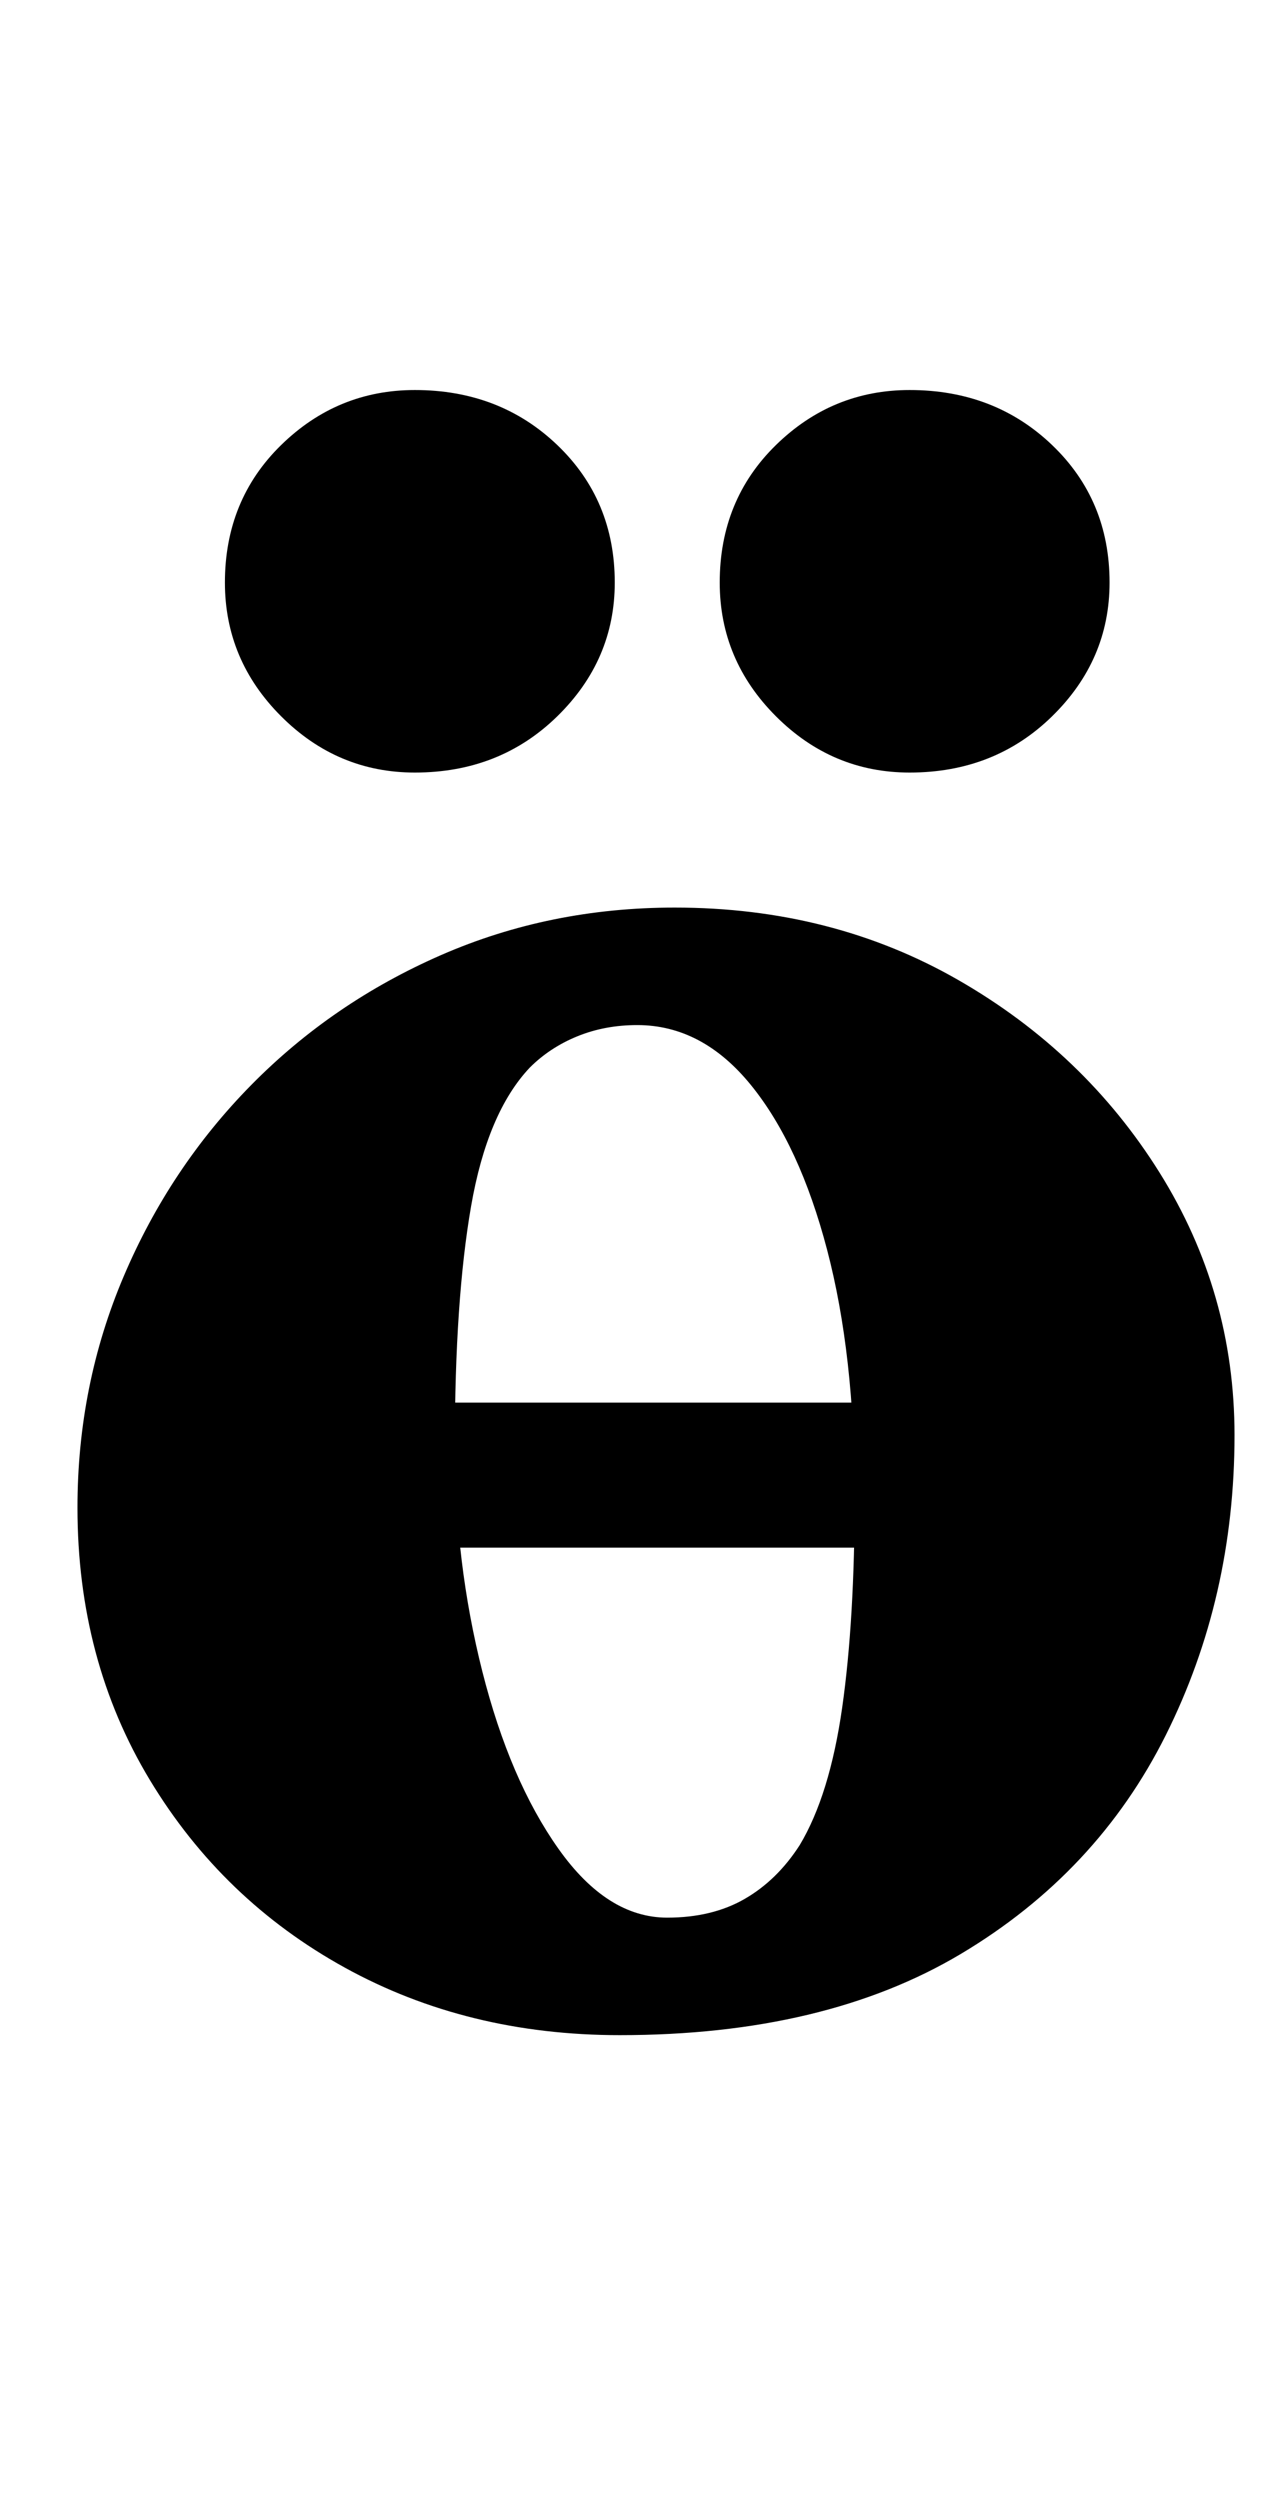 <?xml version="1.0" standalone="no"?>
<!DOCTYPE svg PUBLIC "-//W3C//DTD SVG 1.1//EN" "http://www.w3.org/Graphics/SVG/1.1/DTD/svg11.dtd" >
<svg xmlns="http://www.w3.org/2000/svg" xmlns:xlink="http://www.w3.org/1999/xlink" version="1.1" viewBox="-10 0 515 1000">
  <g transform="matrix(1 0 0 -1 0 800)">
   <path fill="currentColor"
d="M101 181l-1 58h293v-58h-292zM238 -14q-61 0 -110 27t-78 75t-29 109q0 49 18.5 92.5t51 76.5t76 52t93.5 19q63 0 113.5 -29t80.5 -77t30 -105q0 -65 -27.5 -120t-82 -87.5t-136.5 -32.5zM257 33q18 0 31 7.5t22 21.5q12 20 17 55t5 85q0 56 -11 98t-30.5 66t-45.5 24
q-13 0 -24 -4.5t-19 -12.5q-17 -18 -23.5 -55.5t-6.5 -95.5q0 -47 11 -90.5t30.5 -71t43.5 -27.5zM354 491q-31 0 -53.5 22.5t-22.5 53.5q0 33 22.5 55t53.5 22q34 0 57 -22t23 -55q0 -31 -23 -53.5t-57 -22.5zM156 491q-31 0 -53.5 22.5t-22.5 53.5q0 33 22.5 55t53.5 22
q34 0 57 -22t23 -55q0 -31 -23 -53.5t-57 -22.5z" />
  </g>

</svg>

